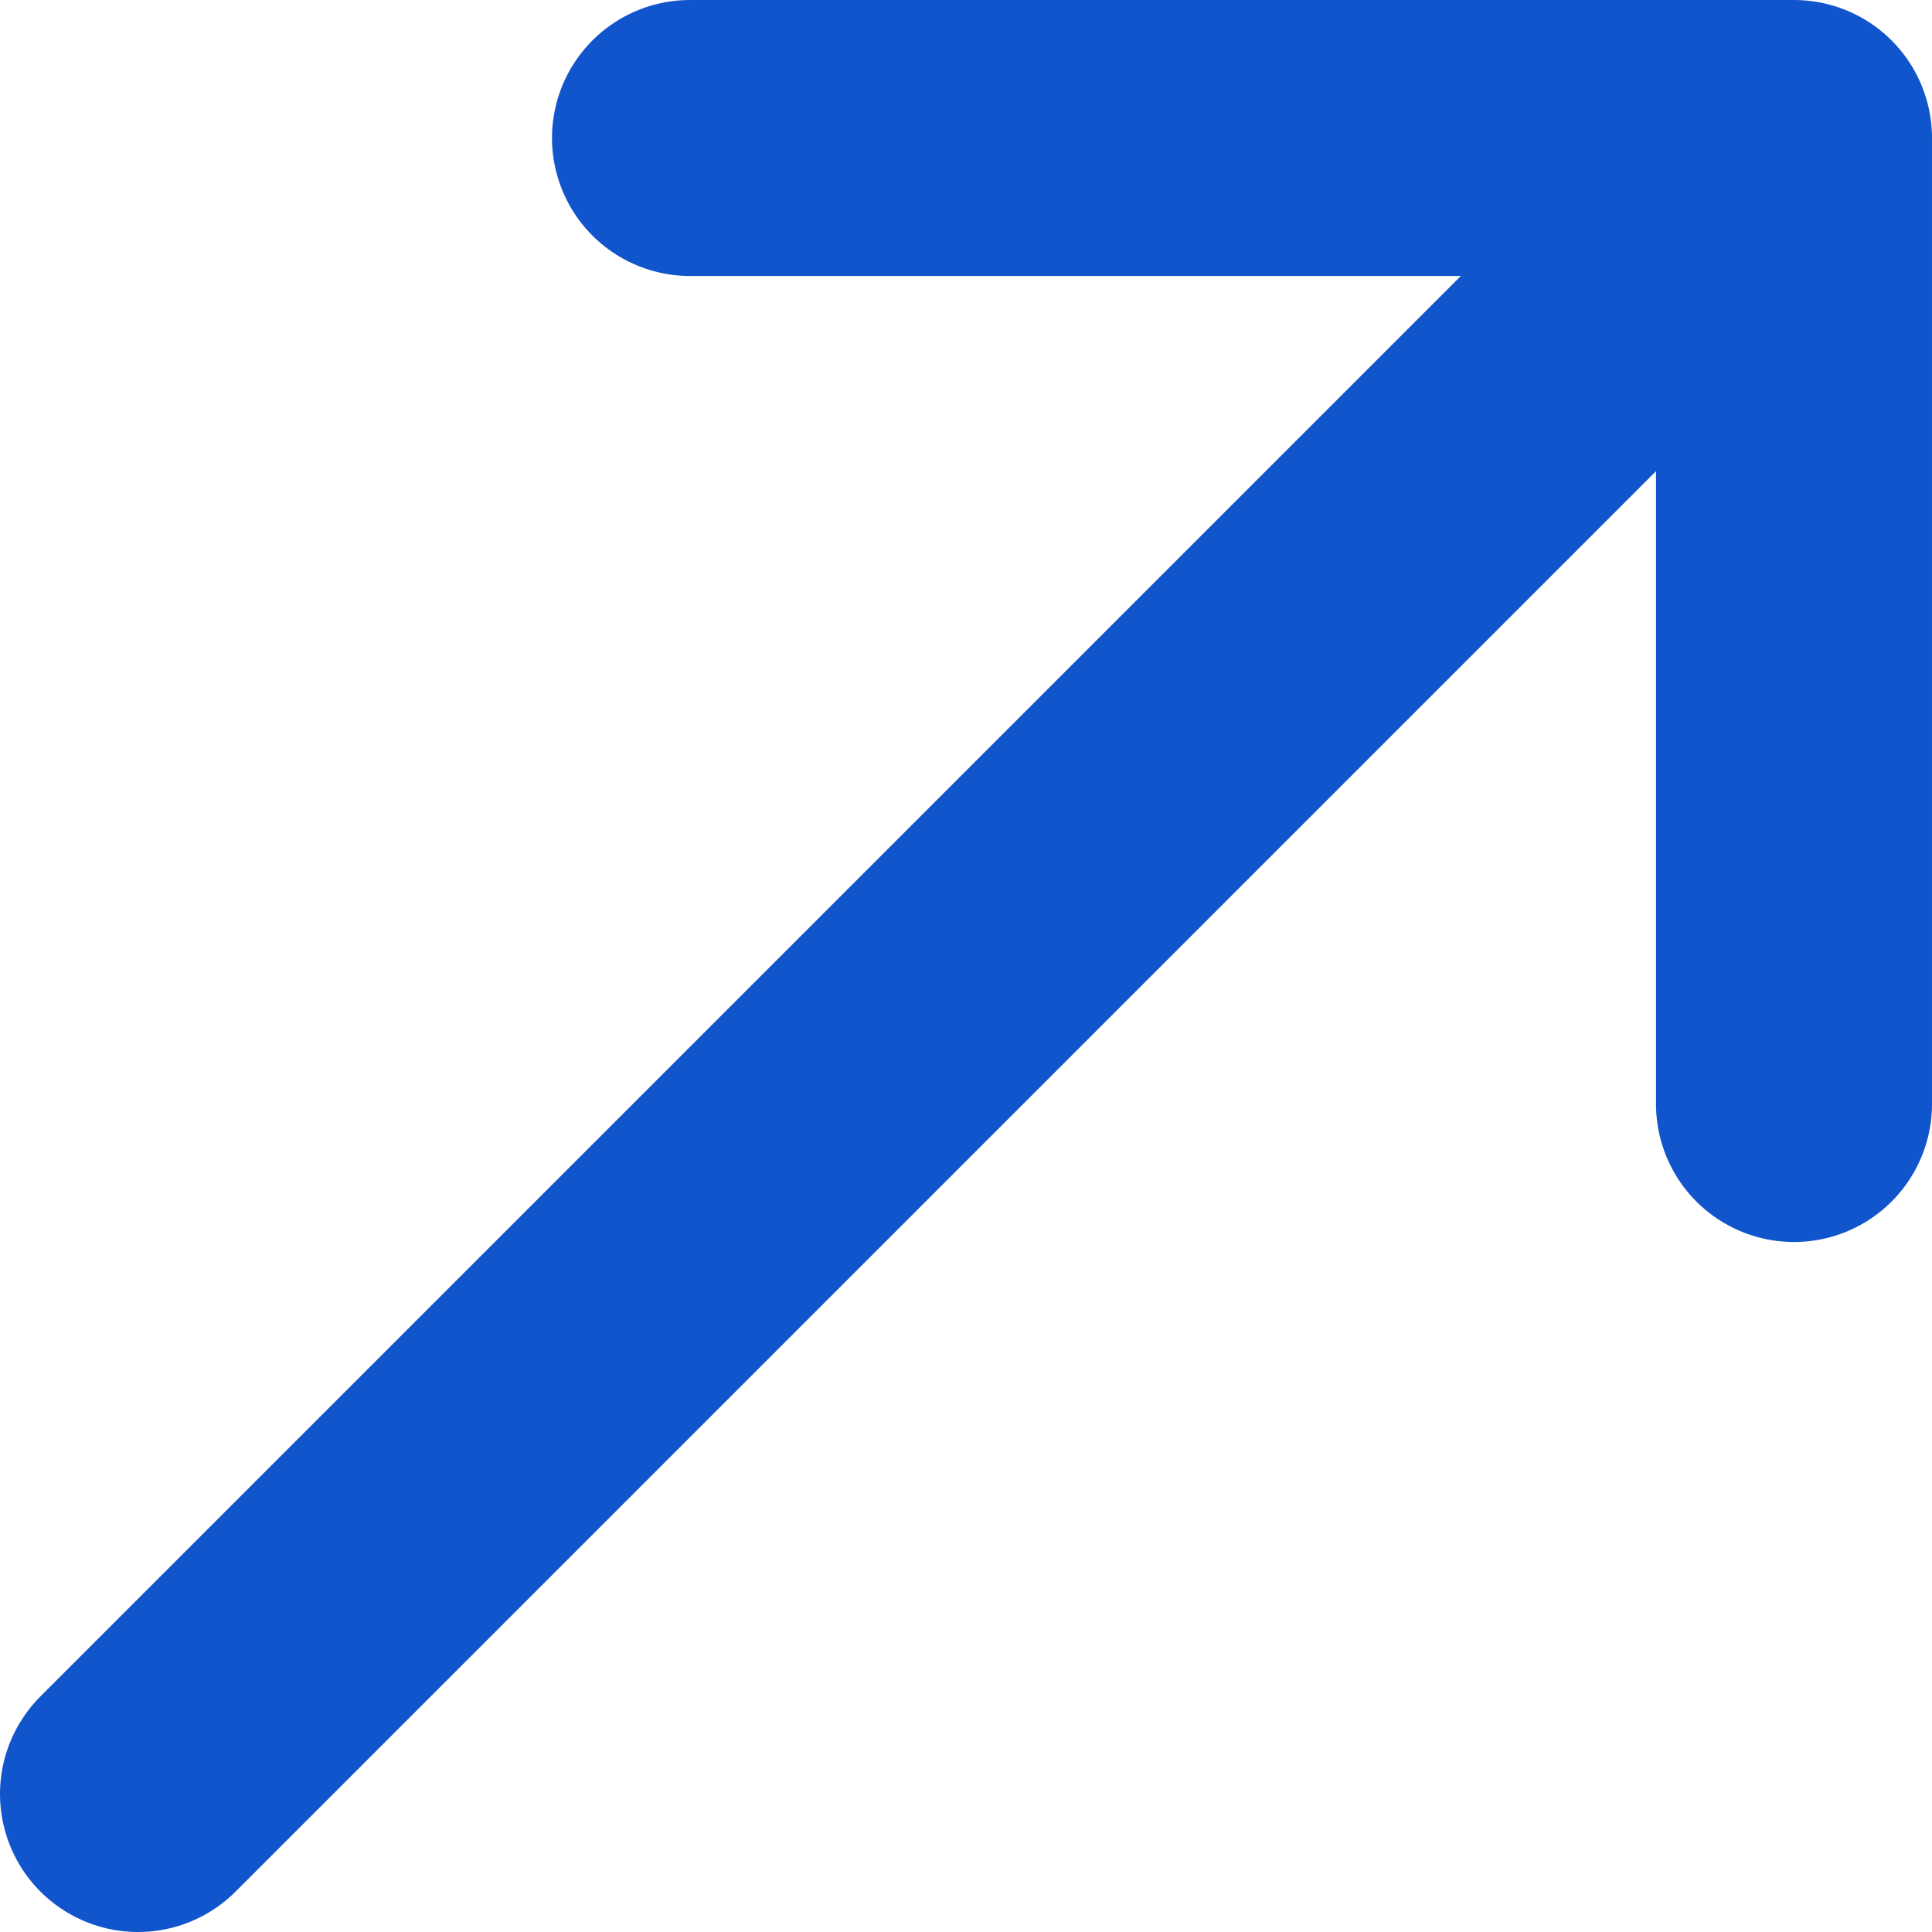 <svg xmlns="http://www.w3.org/2000/svg" width="10" height="10" viewBox="0 0 14 14" fill="none"><path d="M1 13L13 1m0 0H5m8 0v7" stroke="#1155cc" stroke-width="2" stroke-linecap="round" stroke-linejoin="round"/></svg>